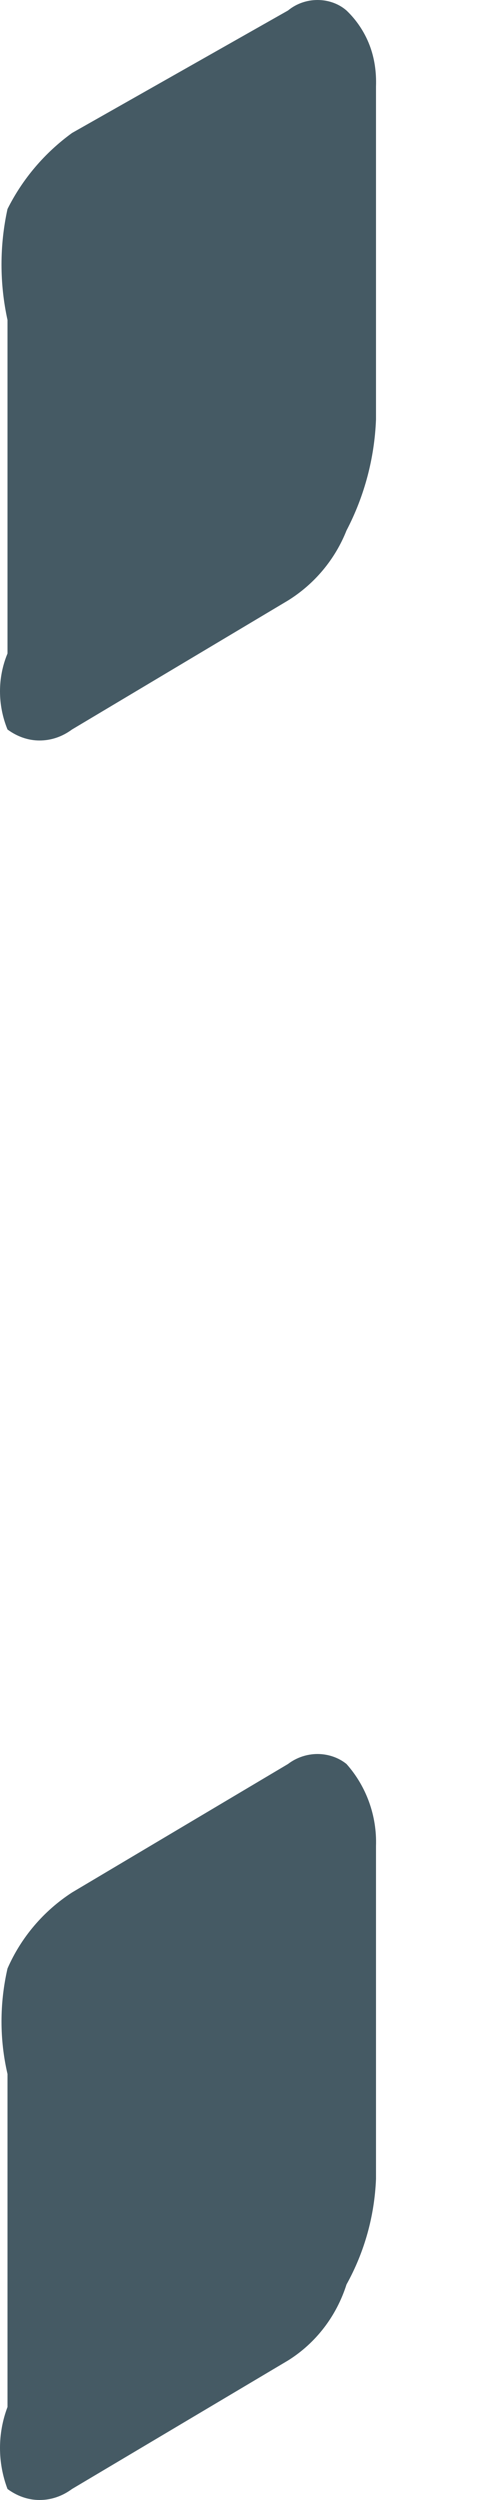 <svg width="1" height="5" viewBox="0 0 1 5" fill="none" xmlns="http://www.w3.org/2000/svg">
<path d="M0.576 0.021C0.593 0.007 0.614 0 0.635 0C0.656 0 0.677 0.007 0.693 0.021C0.713 0.04 0.729 0.064 0.739 0.09C0.749 0.116 0.753 0.144 0.752 0.173V0.839C0.749 0.916 0.729 0.992 0.693 1.061C0.67 1.119 0.629 1.168 0.576 1.201L0.144 1.459C0.125 1.473 0.103 1.481 0.079 1.481C0.056 1.481 0.034 1.473 0.015 1.459C-0.005 1.41 -0.005 1.355 0.015 1.307V0.64C-0.001 0.567 -0.001 0.491 0.015 0.418C0.045 0.358 0.089 0.306 0.144 0.266L0.576 0.021ZM0.576 3.528C0.593 3.515 0.614 3.508 0.635 3.508C0.656 3.508 0.677 3.515 0.693 3.528C0.733 3.573 0.754 3.632 0.752 3.692V4.358C0.749 4.432 0.729 4.504 0.693 4.569C0.673 4.632 0.632 4.686 0.576 4.721L0.144 4.978C0.125 4.992 0.103 5 0.079 5C0.056 5 0.034 4.992 0.015 4.978C-0.005 4.925 -0.005 4.867 0.015 4.814V4.148C-0.001 4.079 -0.001 4.007 0.015 3.937C0.042 3.875 0.087 3.822 0.144 3.785L0.576 3.528Z" fill="#455A64"/>
</svg>
